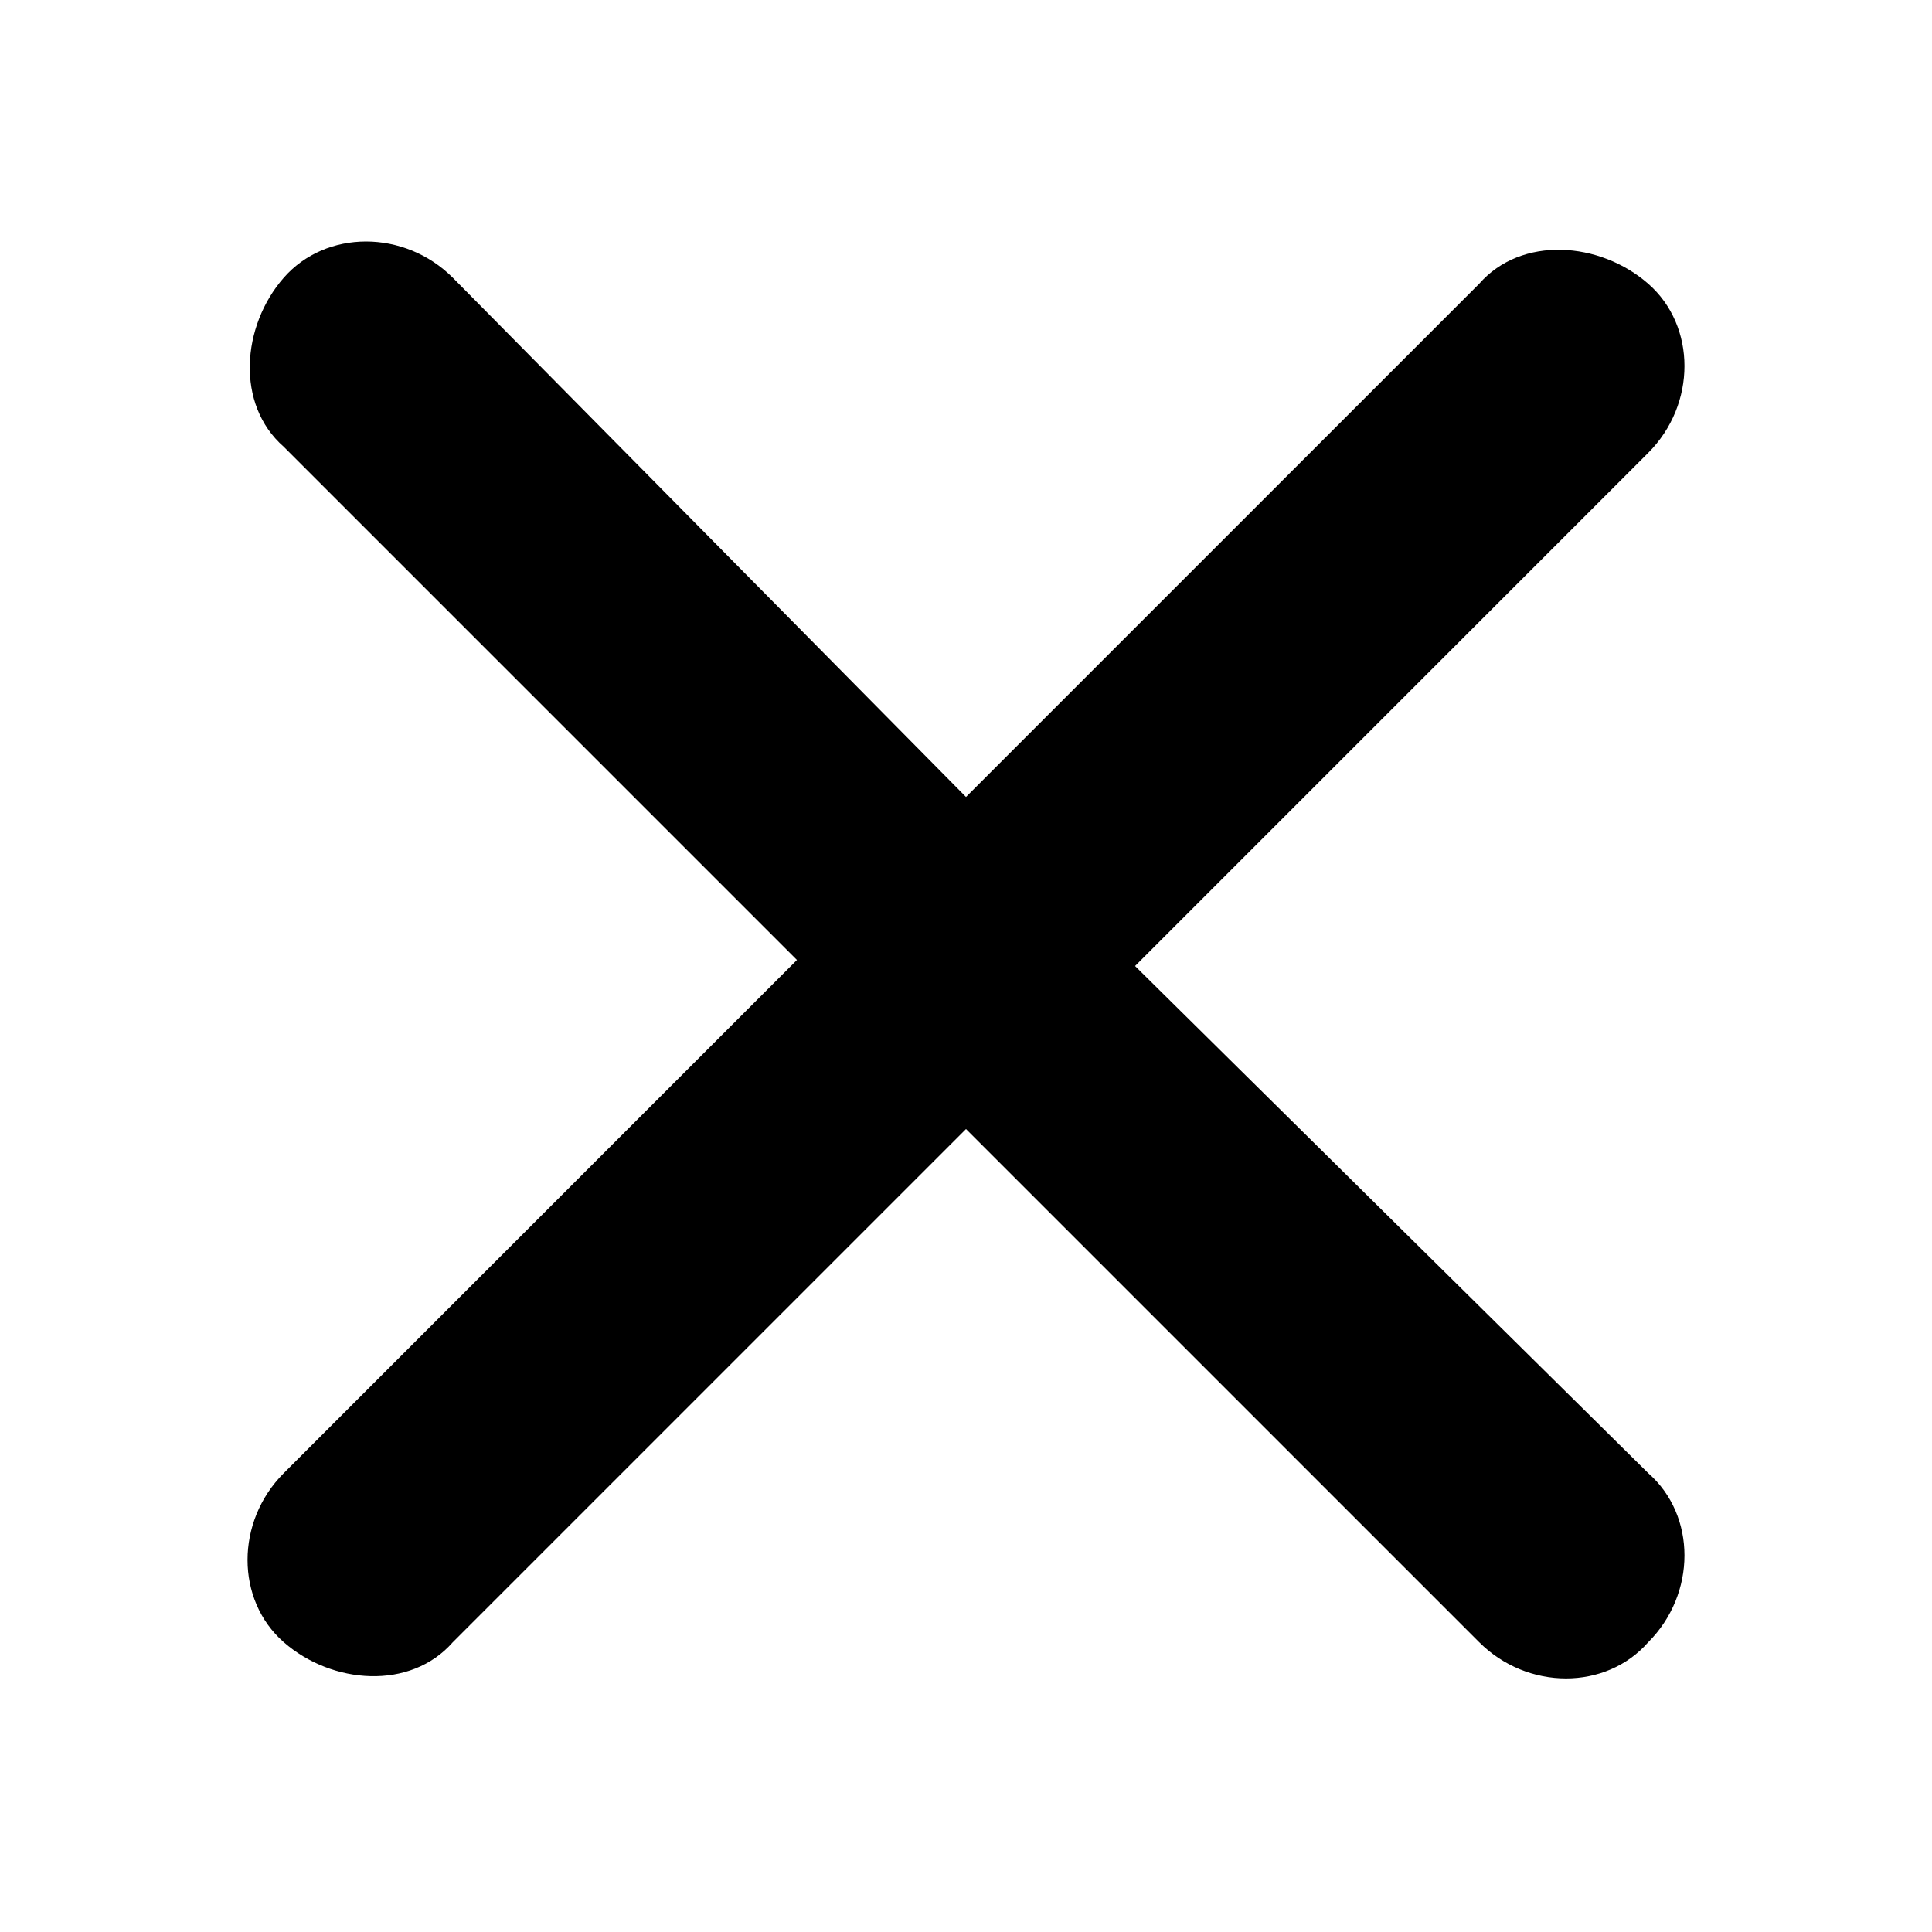 <?xml version="1.0" encoding="utf-8"?>
<!-- Generator: Adobe Illustrator 21.0.0, SVG Export Plug-In . SVG Version: 6.00 Build 0)  -->
<svg version="1.1" id="图层_1" xmlns="http://www.w3.org/2000/svg" xmlns:xlink="http://www.w3.org/1999/xlink" x="0px" y="0px"
	 viewBox="0 0 32 32" style="enable-background:new 0 0 32 32;" xml:space="preserve">
<title>x-check-box</title>
<g id="x-check-box">
	<g id="fork-number">
		<path id="路径" d="M18.8,16l8.5-8.5c0.8-0.8,0.8-2.1,0-2.8s-2.1-0.8-2.8,0L16,13.2L7.5,4.6c-0.8-0.8-2.1-0.8-2.8,0
			s-0.8,2.1,0,2.8l8.5,8.5l-8.5,8.5c-0.8,0.8-0.8,2.1,0,2.8c0.8,0.7,2.1,0.8,2.8,0l8.5-8.5l8.5,8.5c0.8,0.8,2.1,0.8,2.8,0
			c0.8-0.8,0.8-2.1,0-2.8l0,0L18.8,16z"/>
	</g>
</g>
</svg>
